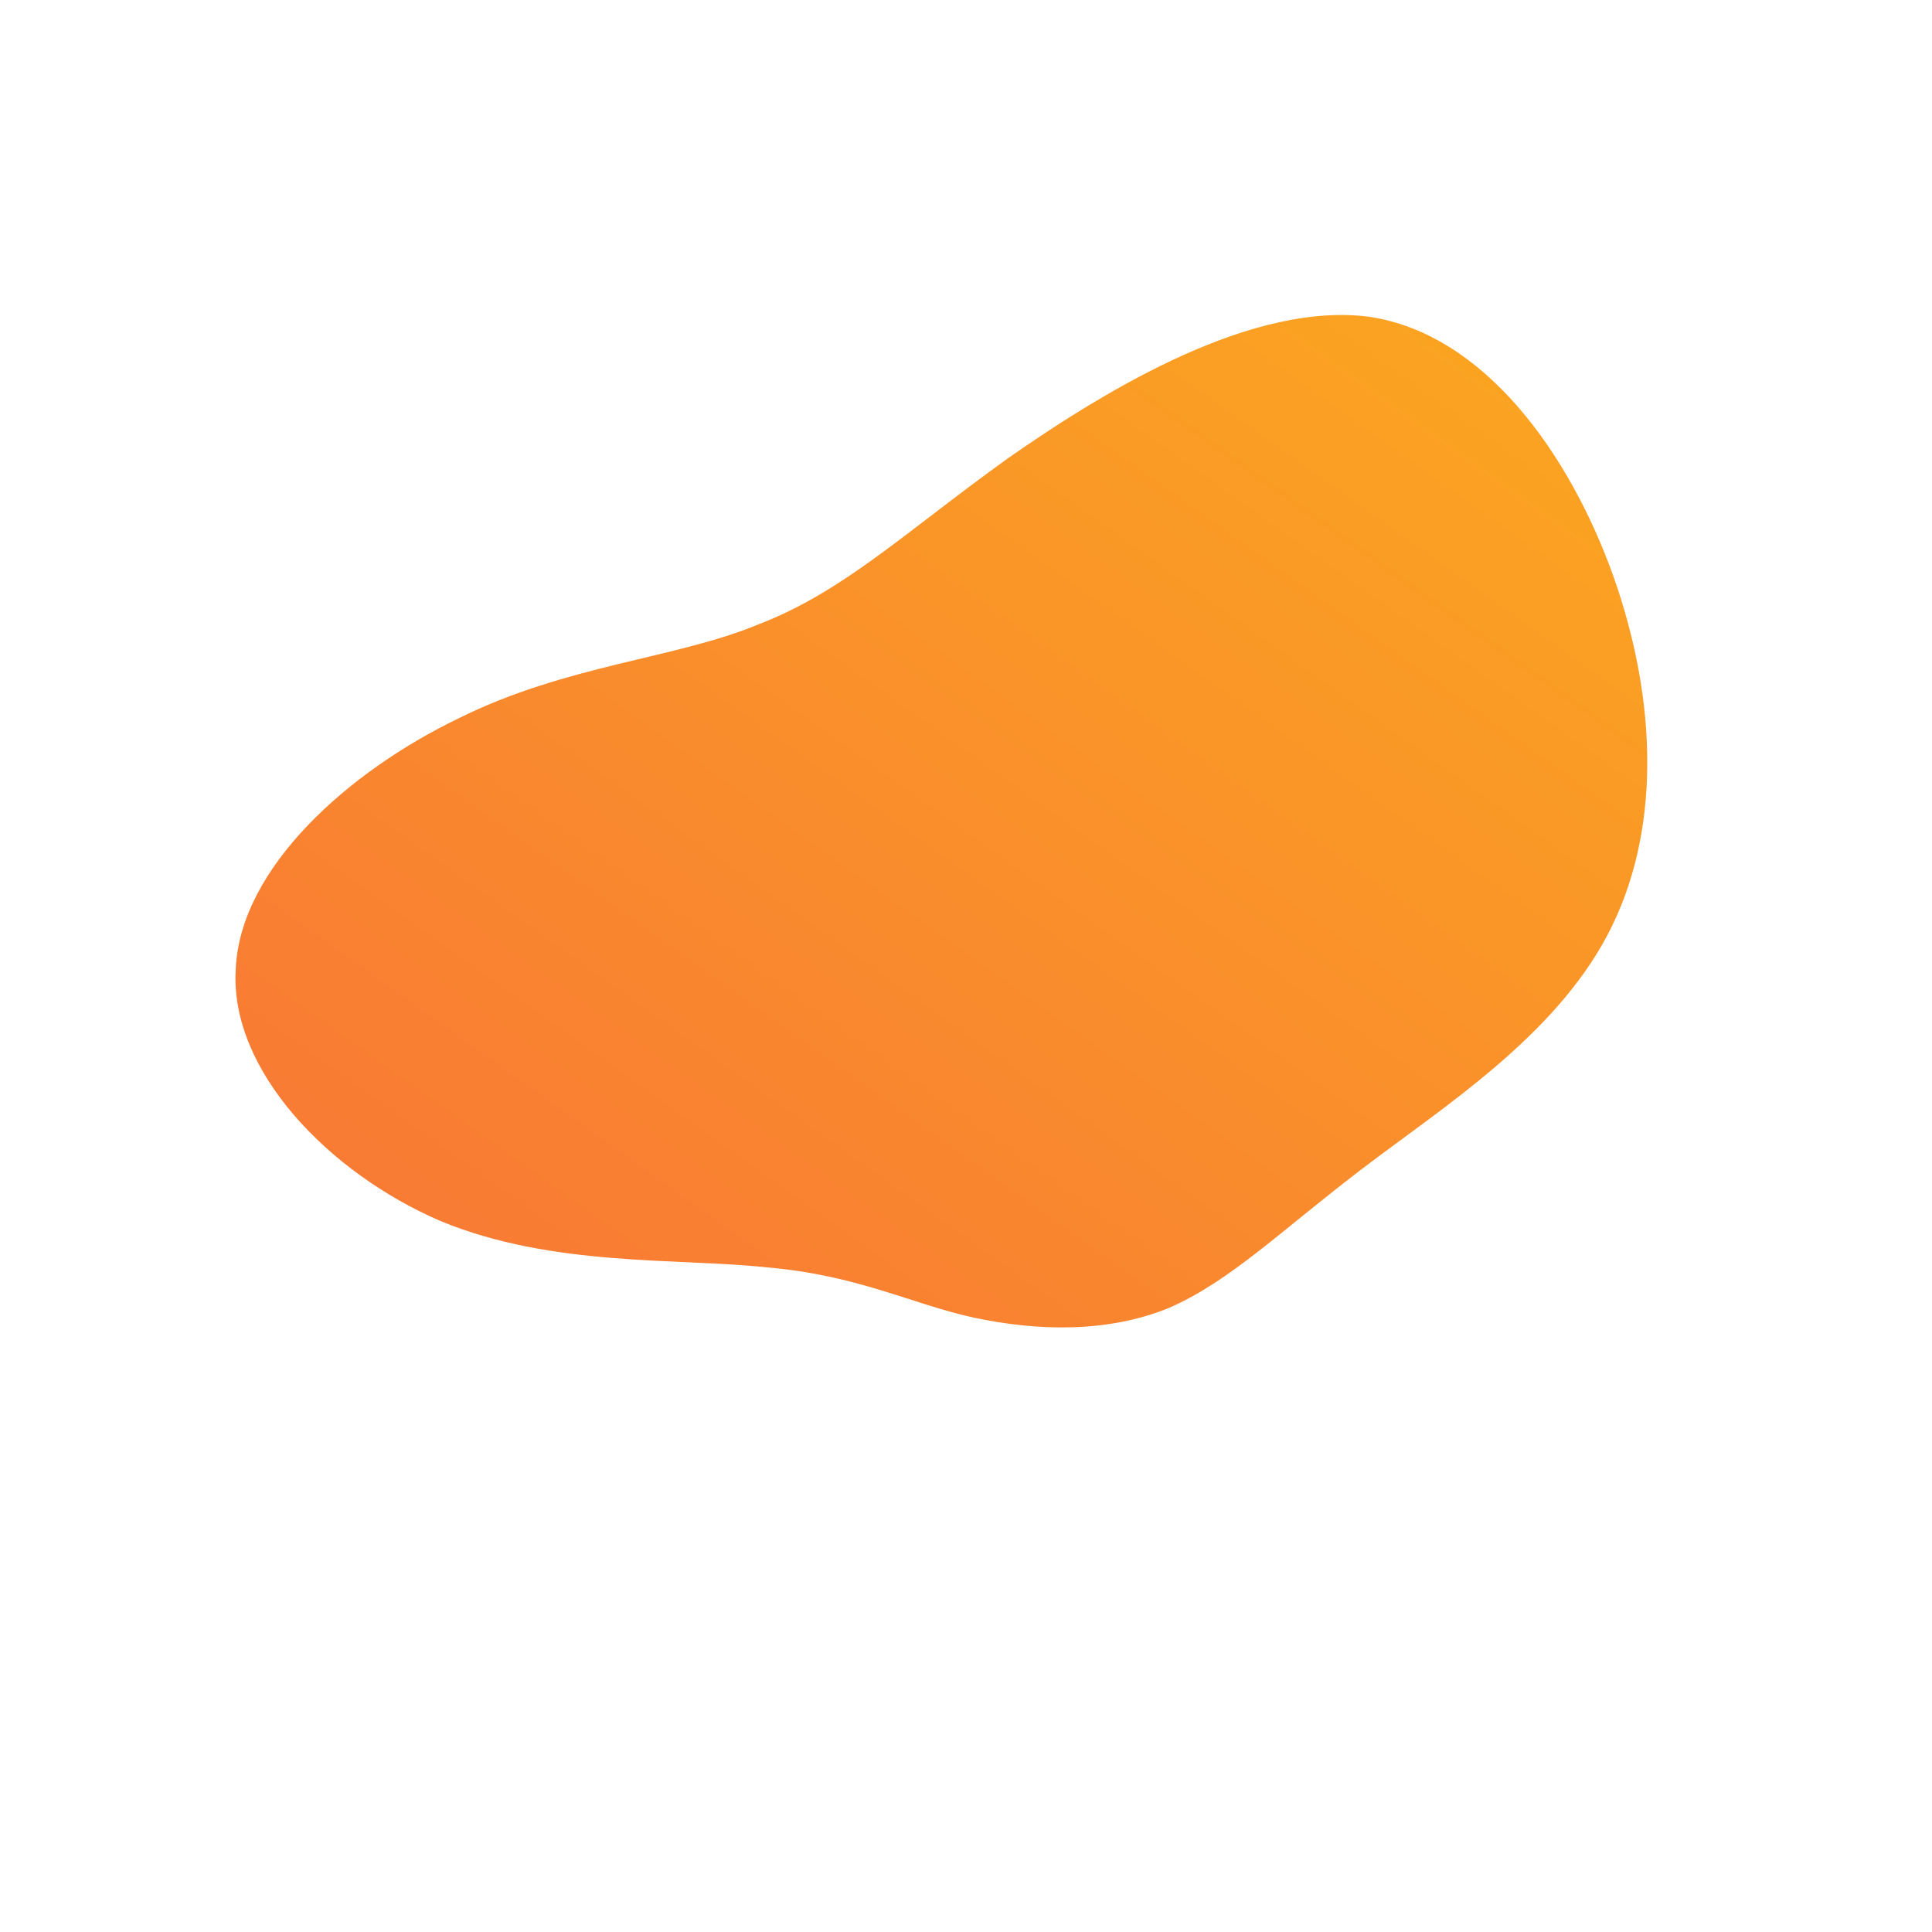 <!--?xml version="1.0" standalone="no"?-->
              <svg id="sw-js-blob-svg" viewBox="0 0 100 100" xmlns="http://www.w3.org/2000/svg" version="1.1">
                    <defs> 
                        <linearGradient id="sw-gradient" x1="0" x2="1" y1="1" y2="0">
                            <stop id="stop1" stop-color="rgba(248, 117, 55, 1)" offset="0%"></stop>
                            <stop id="stop2" stop-color="rgba(251, 168, 31, 1)" offset="100%"></stop>
                        </linearGradient>
                    </defs>
                <path fill="url(#sw-gradient)" d="M20.9,-33.6C26.8,-32.7,31.2,-26.6,33.5,-20.2C35.8,-13.7,36,-6.9,33.2,-1.6C30.4,3.7,24.7,7.3,20.5,10.5C16.3,13.7,13.7,16.3,10.5,17.7C7.3,19,3.7,18.9,0.4,18.2C-2.8,17.5,-5.6,16,-10.3,15.6C-14.9,15.1,-21.4,15.6,-27.2,13.2C-33,10.7,-38.1,5.4,-37.8,0.2C-37.6,-5.1,-31.9,-10.1,-26.3,-12.8C-20.7,-15.6,-15,-15.9,-10.7,-17.7C-6.3,-19.4,-3.1,-22.5,2.2,-26.3C7.5,-30,14.9,-34.4,20.9,-33.6Z" width="100%" height="100%" transform="translate(50 50)" stroke-width="0" style="transition: 0.3s;"></path>
              </svg>
